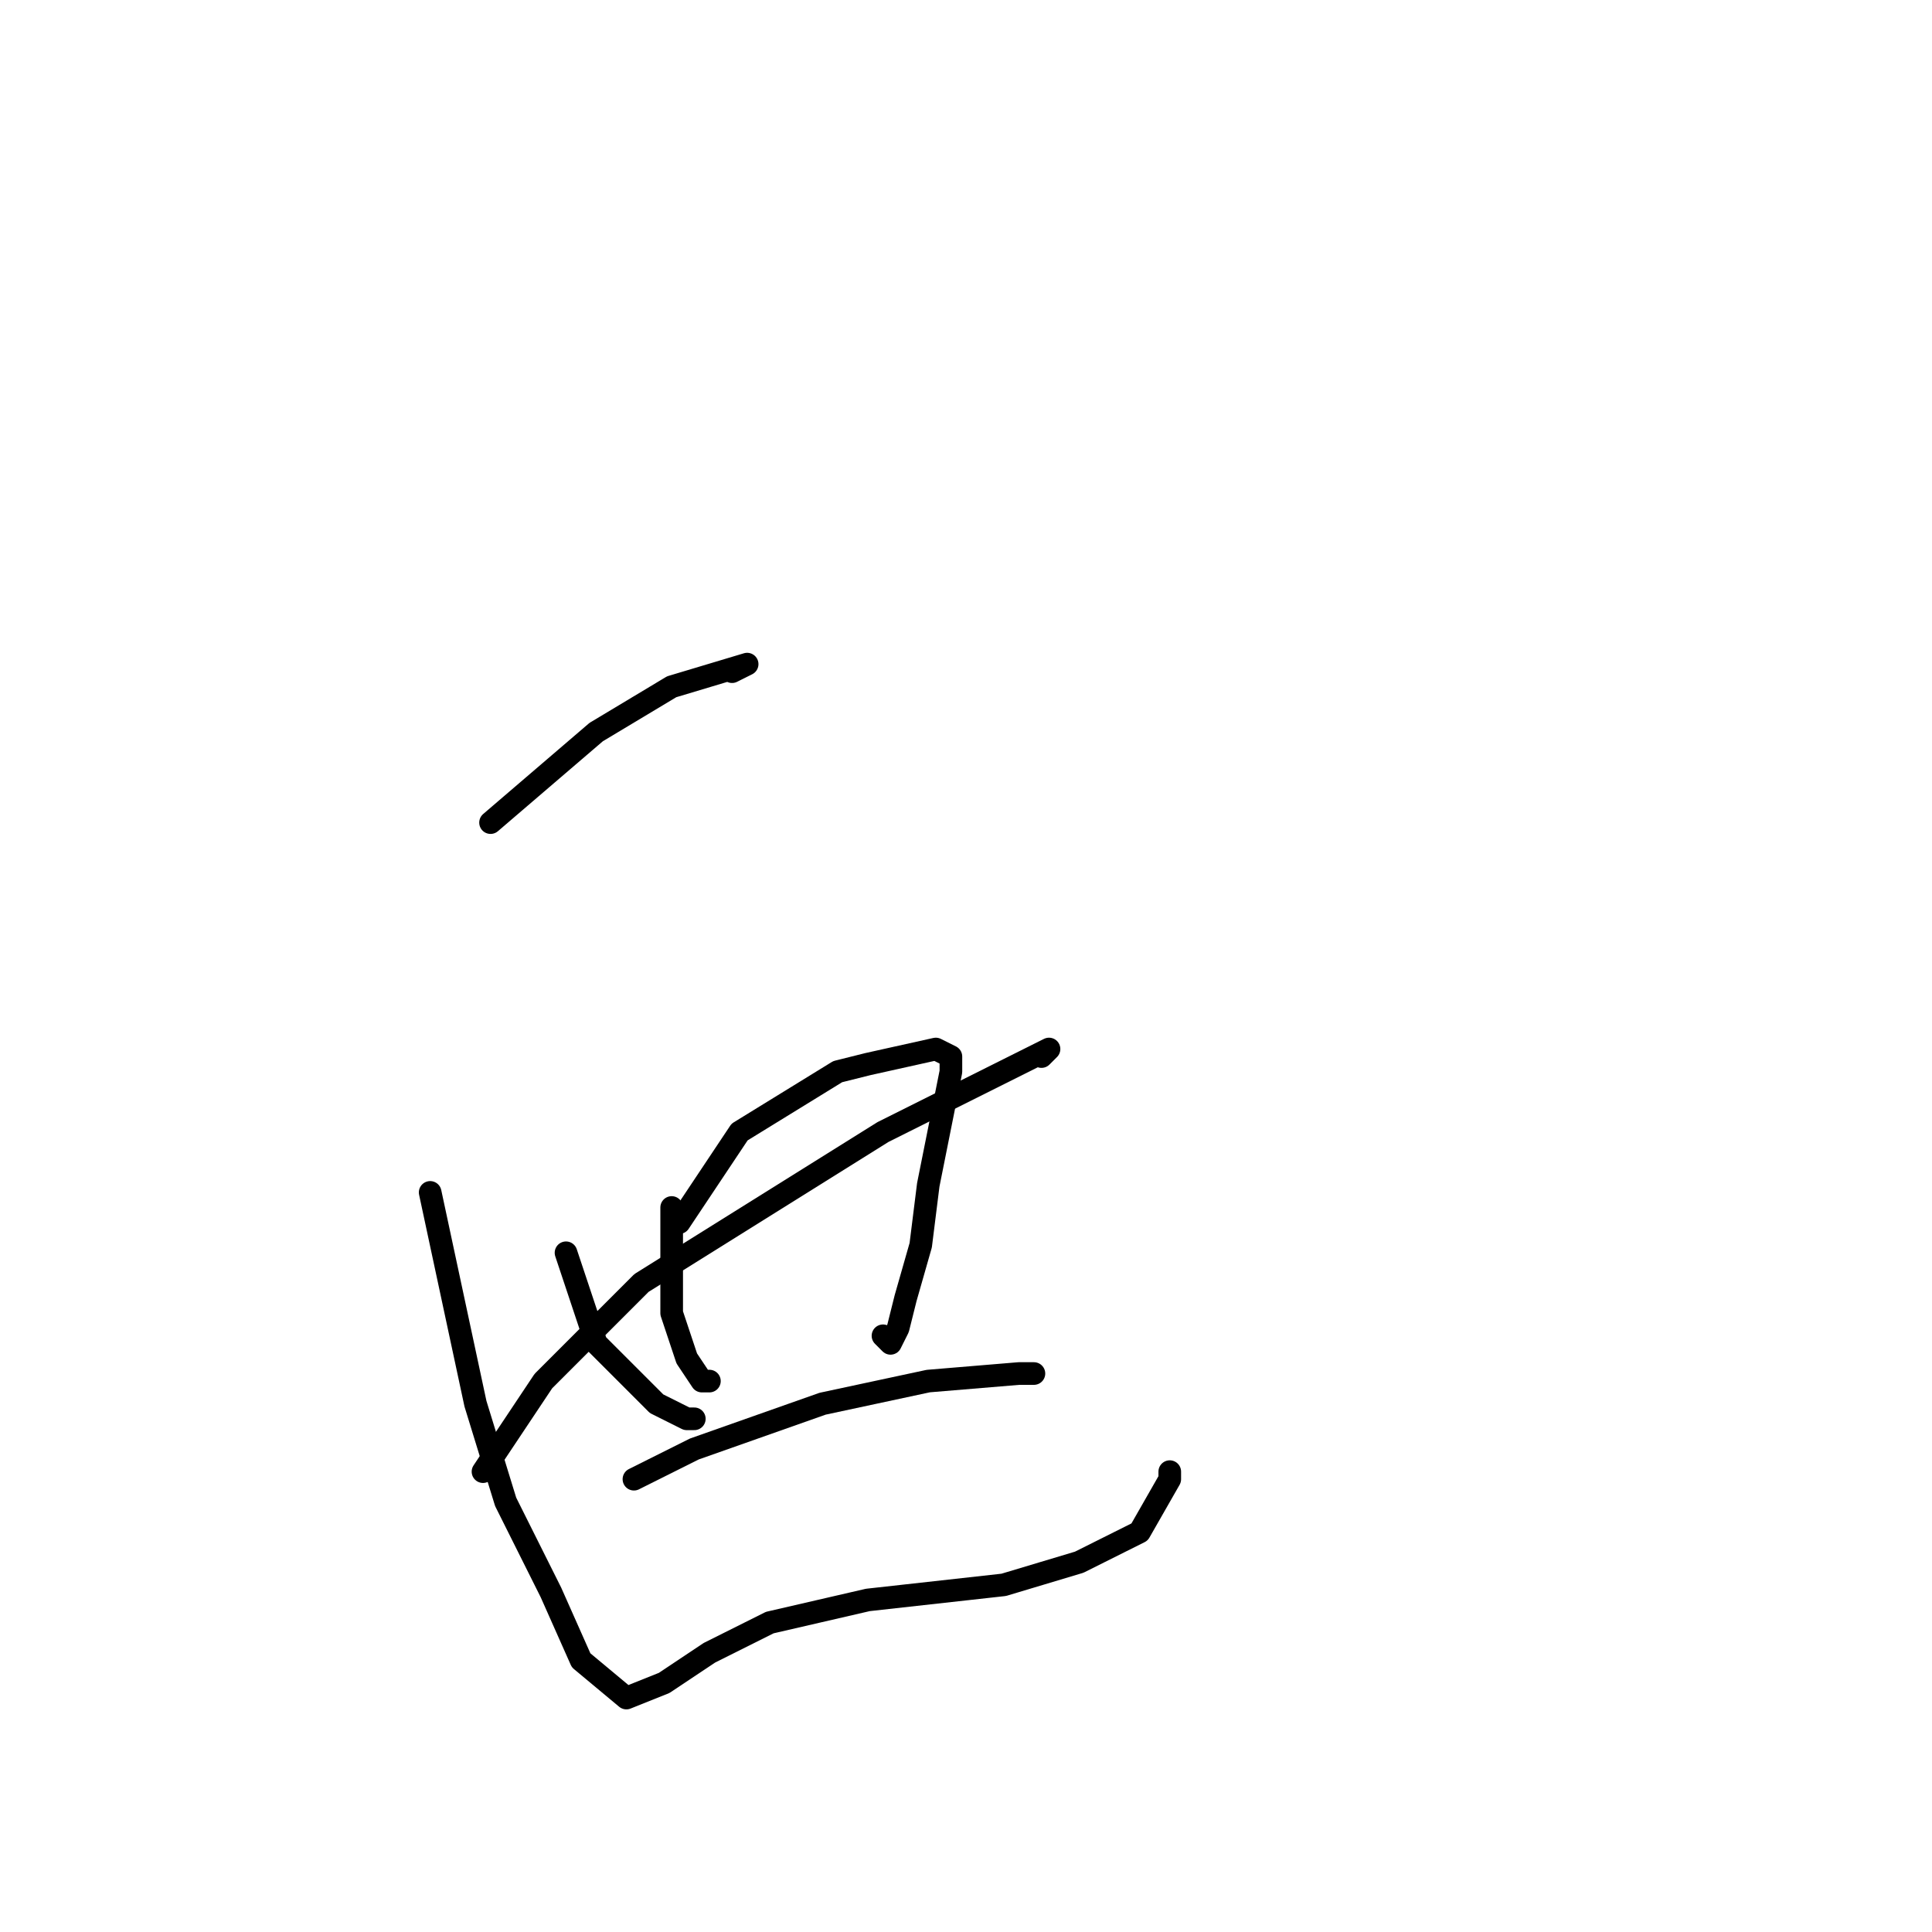 <?xml version="1.0" standalone="no"?>
    <svg width="256" height="256" xmlns="http://www.w3.org/2000/svg" version="1.1">
    <polyline stroke="black" stroke-width="3" stroke-linecap="round" fill="transparent" stroke-linejoin="round" points="65 109 72 103 79 97 89 91 99 88 97 89 97 89 " />
        <polyline stroke="black" stroke-width="3" stroke-linecap="round" fill="transparent" stroke-linejoin="round" points="57 158 60 172 63 186 67 199 73 211 77 220 83 225 88 223 94 219 102 215 115 212 124 211 133 210 143 207 151 203 155 196 155 195 155 195 " />
        <polyline stroke="black" stroke-width="3" stroke-linecap="round" fill="transparent" stroke-linejoin="round" points="75 166 77 172 79 178 87 186 91 188 92 188 92 188 " />
        <polyline stroke="black" stroke-width="3" stroke-linecap="round" fill="transparent" stroke-linejoin="round" points="90 162 94 156 98 150 111 142 115 141 124 139 126 140 126 142 125 147 123 157 122 165 120 172 119 176 118 178 117 177 117 177 " />
        <polyline stroke="black" stroke-width="3" stroke-linecap="round" fill="transparent" stroke-linejoin="round" points="64 195 68 189 72 183 85 170 101 160 117 150 131 143 139 139 139 139 138 140 138 140 " />
        <polyline stroke="black" stroke-width="3" stroke-linecap="round" fill="transparent" stroke-linejoin="round" points="89 160 89 167 89 174 91 180 93 183 94 183 94 183 " />
        <polyline stroke="black" stroke-width="3" stroke-linecap="round" fill="transparent" stroke-linejoin="round" points="84 196 88 194 92 192 109 186 123 183 135 182 137 182 137 182 " />
        </svg>